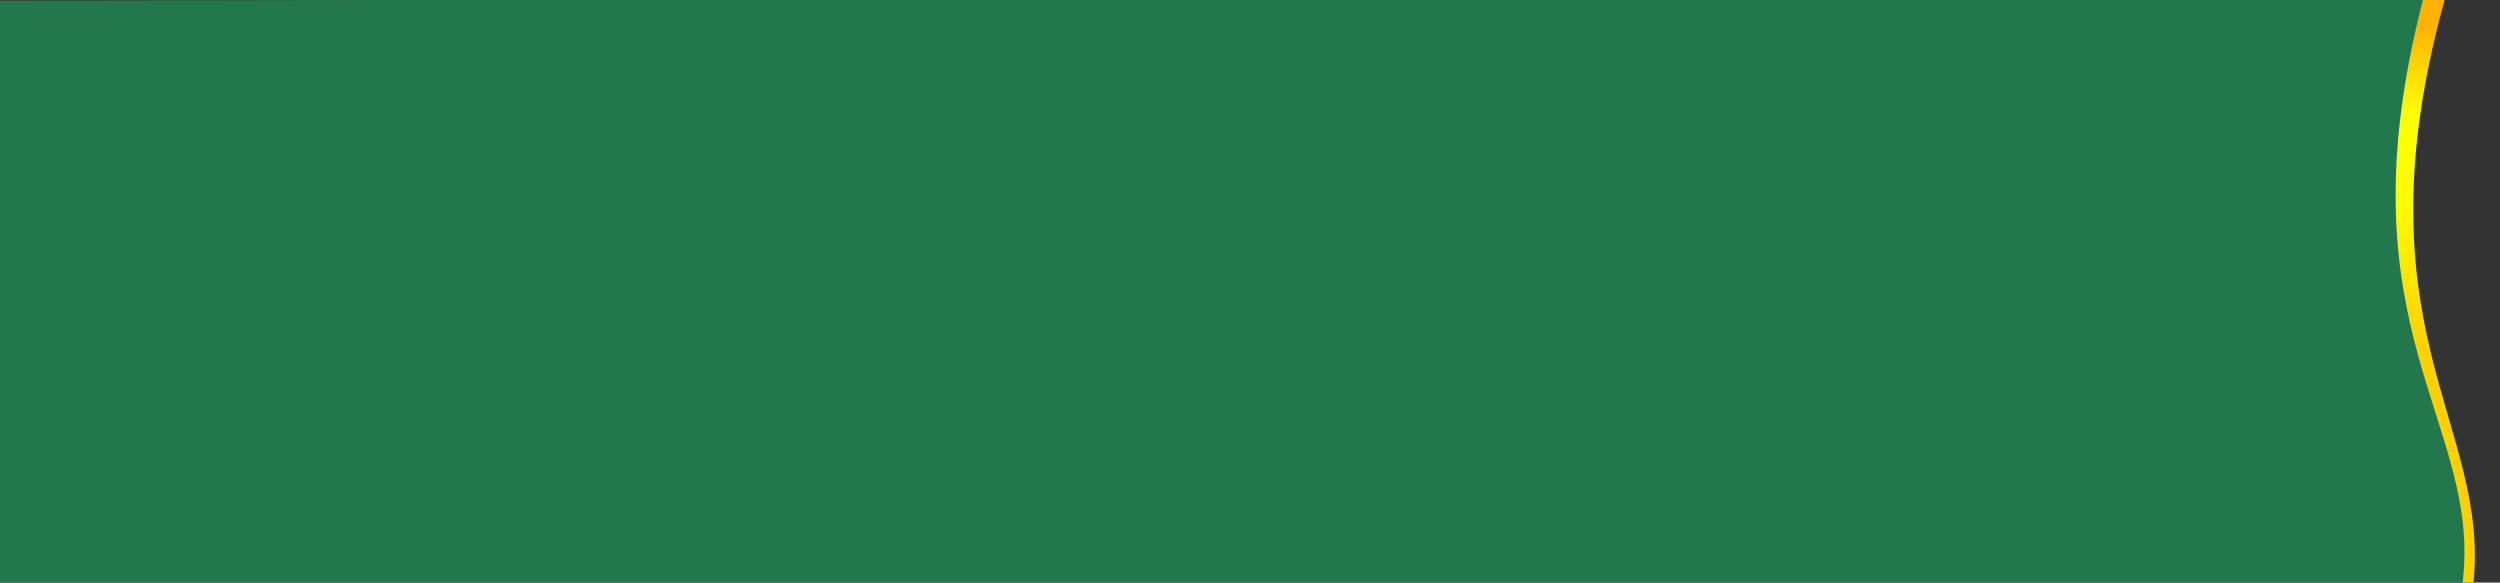 <?xml version="1.0" encoding="utf-8"?>
<svg viewBox="2 1 1180 275" preserveAspectRatio="xMidYMid slice" xmlns="http://www.w3.org/2000/svg" xmlns:xlink="http://www.w3.org/1999/xlink" xmlns:bx="https://boxy-svg.com">
  <rect x="2" y="1" width="1180" height="275" fill="#333333" stroke="none"/>
  <defs>
    <linearGradient id="gradient-0" bx:pinned="true">
      <stop offset="0.05" style="stop-color: rgb(255, 179, 0);"/>
      <stop offset="0.201" style="stop-color: rgb(255, 255, 0);"/>
      <stop offset="0.35" style="stop-color: rgb(255, 252, 0);"/>
      <stop offset="0.596" style="stop-color: rgb(255, 208, 0);"/>
    </linearGradient>
    <linearGradient id="gradient-0-0" gradientUnits="userSpaceOnUse" x1="468.374" y1="144.345" x2="468.374" y2="418.53" gradientTransform="matrix(1, 0, 0, 1, 288.5, -0.431)" xlink:href="#gradient-0"/>
  </defs>
  <g style="" transform="matrix(0.988, 0, 0, 1.009, 403.637, -145.05)" bx:origin="0 0">
    <path style="fill: rgb(34, 119, 77);" d="M 757.687 144.141 L -406.953 143.901 L -408.323 417.932 C 181.556 418.711 776.099 418.688 771.799 419.017 C 783.091 347.098 712.869 307.045 757.687 144.141 Z" transform="matrix(1, -0.002, 0.002, 1, -0.578, 0.361)"/>
    <path style="fill: url(#gradient-0-0);" d="M 751.199 143.916 L 761.572 143.914 C 717.734 298.625 783.441 342.777 775.042 418.086 L 769.838 418.099 C 779.842 342.031 709.718 300.173 751.199 143.916 Z"/>
  </g>
</svg>